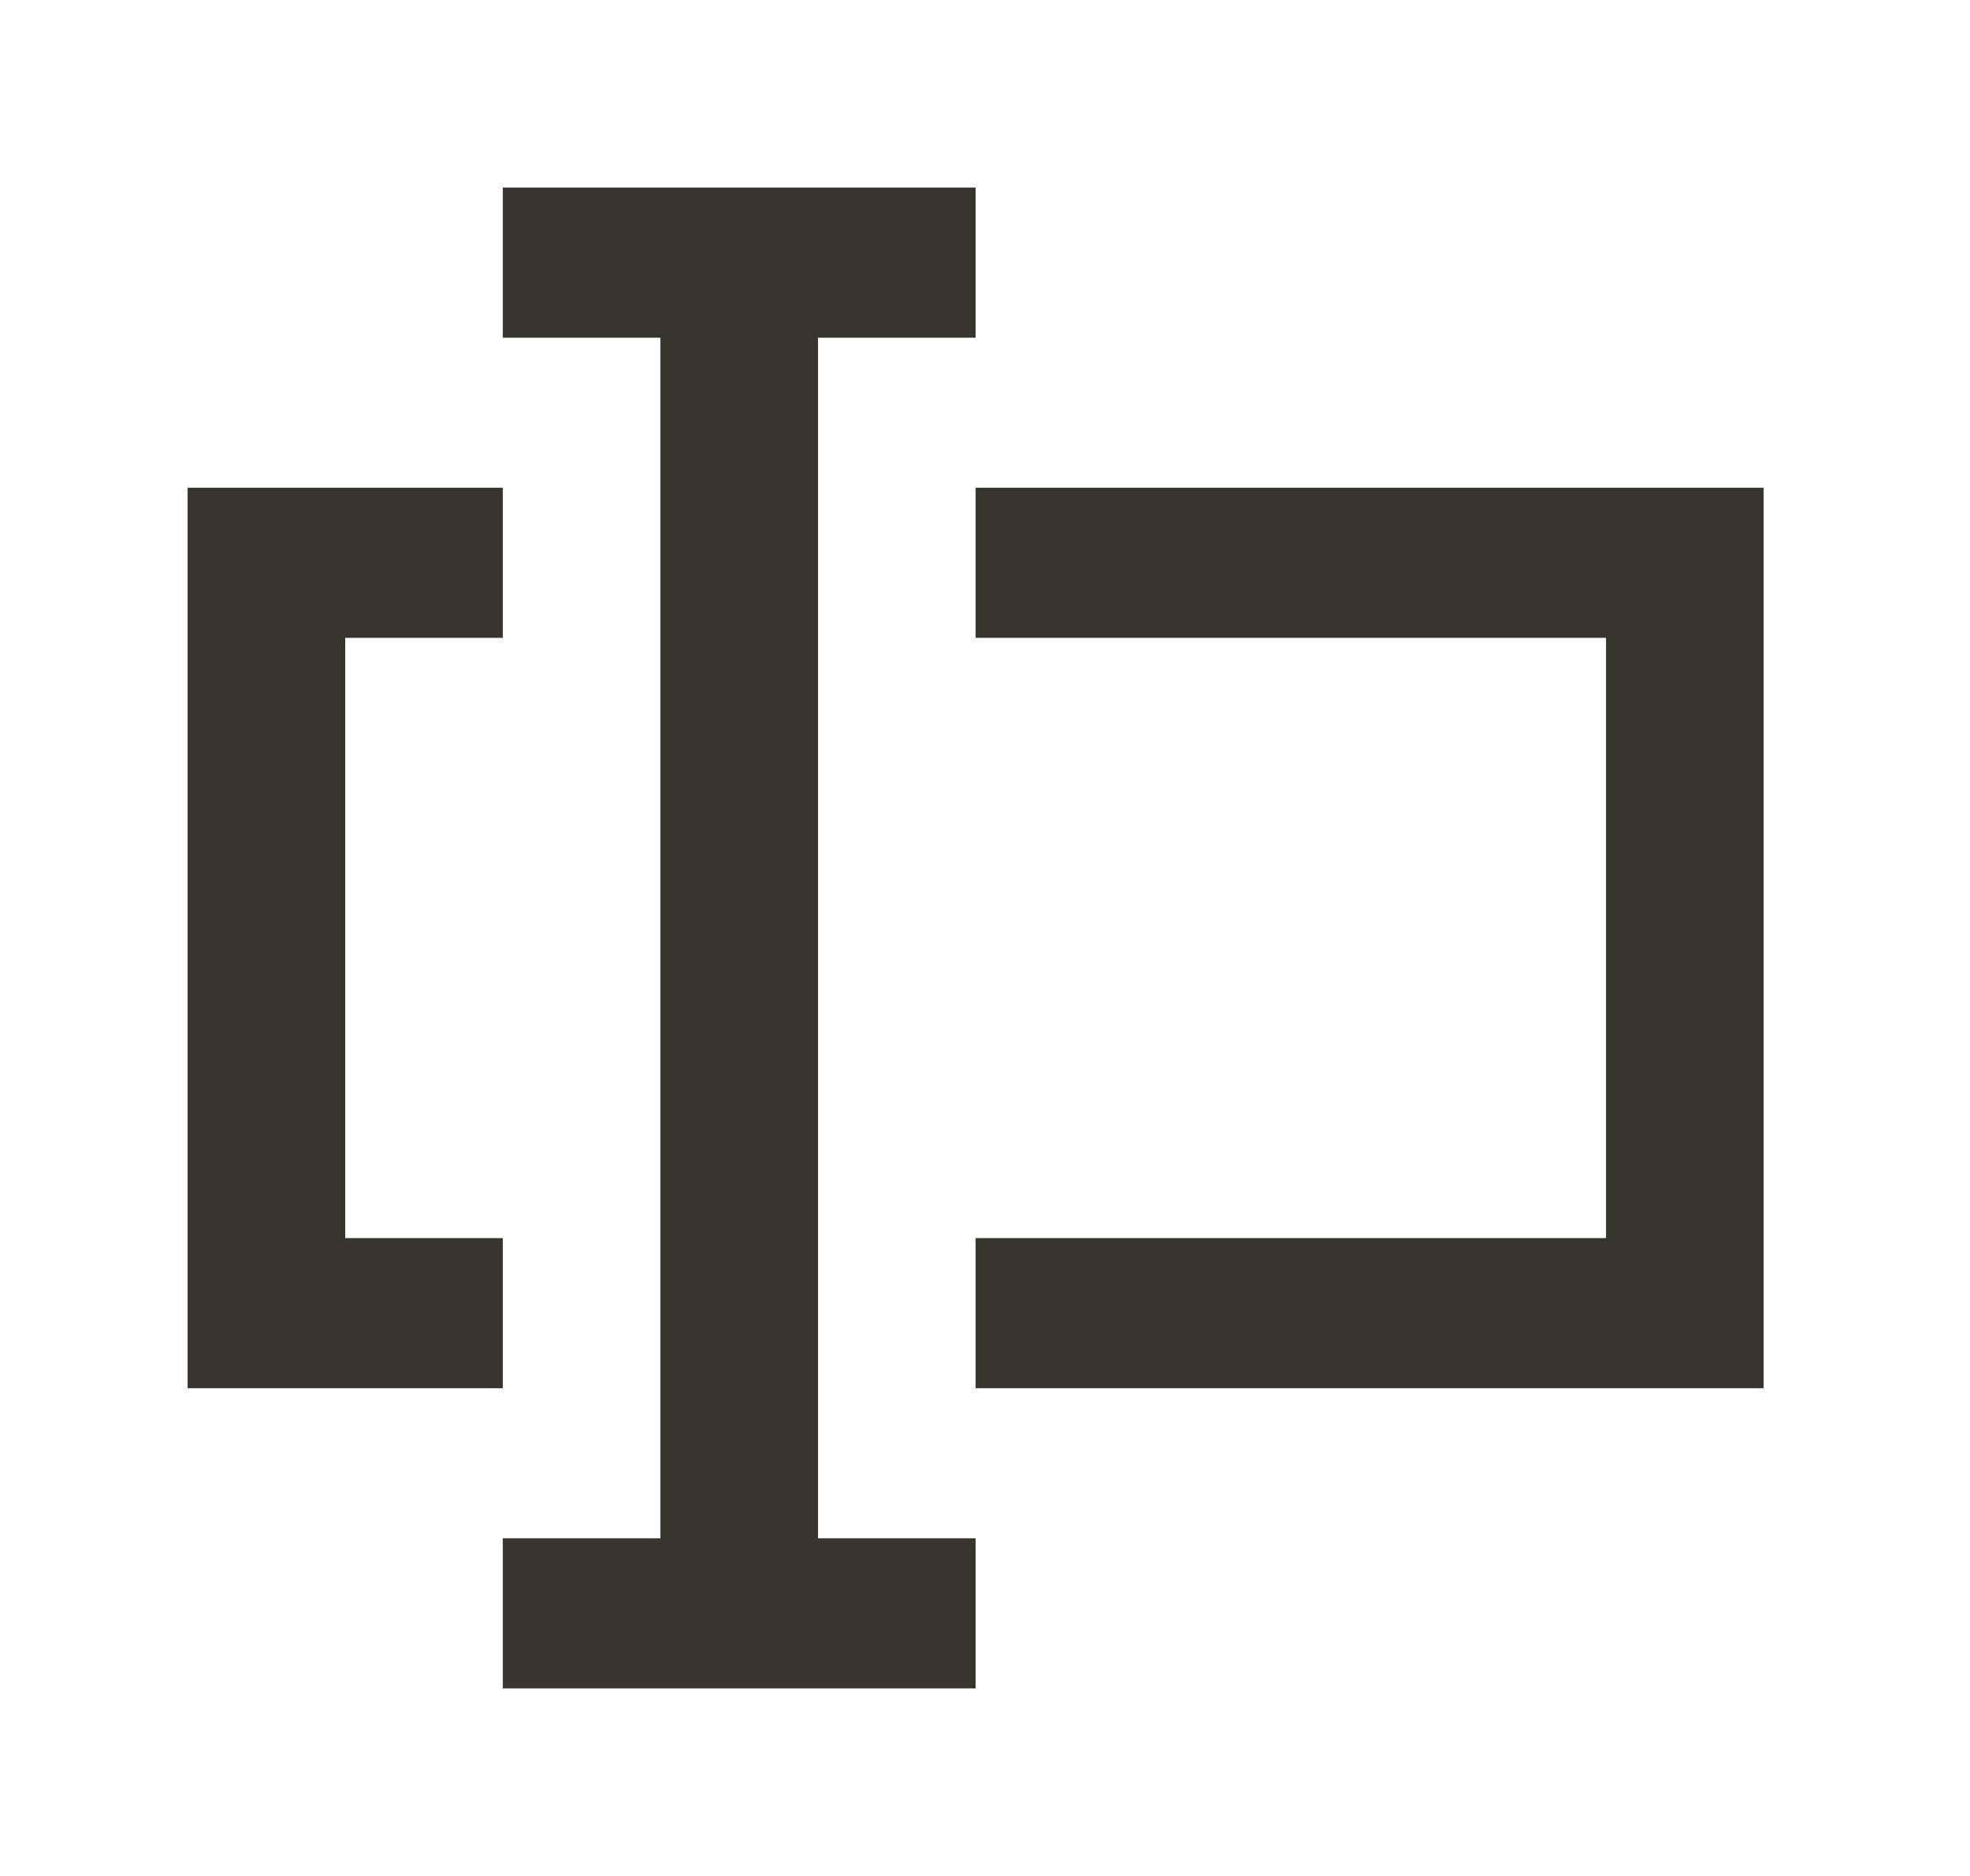 <!-- Generated by IcoMoon.io -->
<svg version="1.1" xmlns="http://www.w3.org/2000/svg" width="42" height="40" viewBox="0 0 42 40">
<title>mp-edit_text_bar-</title>
<path fill="#37352f" d="M10.72 26.4h-3.36v-12.8h3.36v-3.2h-6.72v19.2h6.72v-3.2zM20.8 10.4v3.2h13.44v12.8h-13.44v3.2h16.8v-19.2h-16.8zM17.44 32.8h3.36v3.2h-10.080v-3.2h3.36v-25.6h-3.36v-3.2h10.080v3.2h-3.36v25.6z"></path>
</svg>
